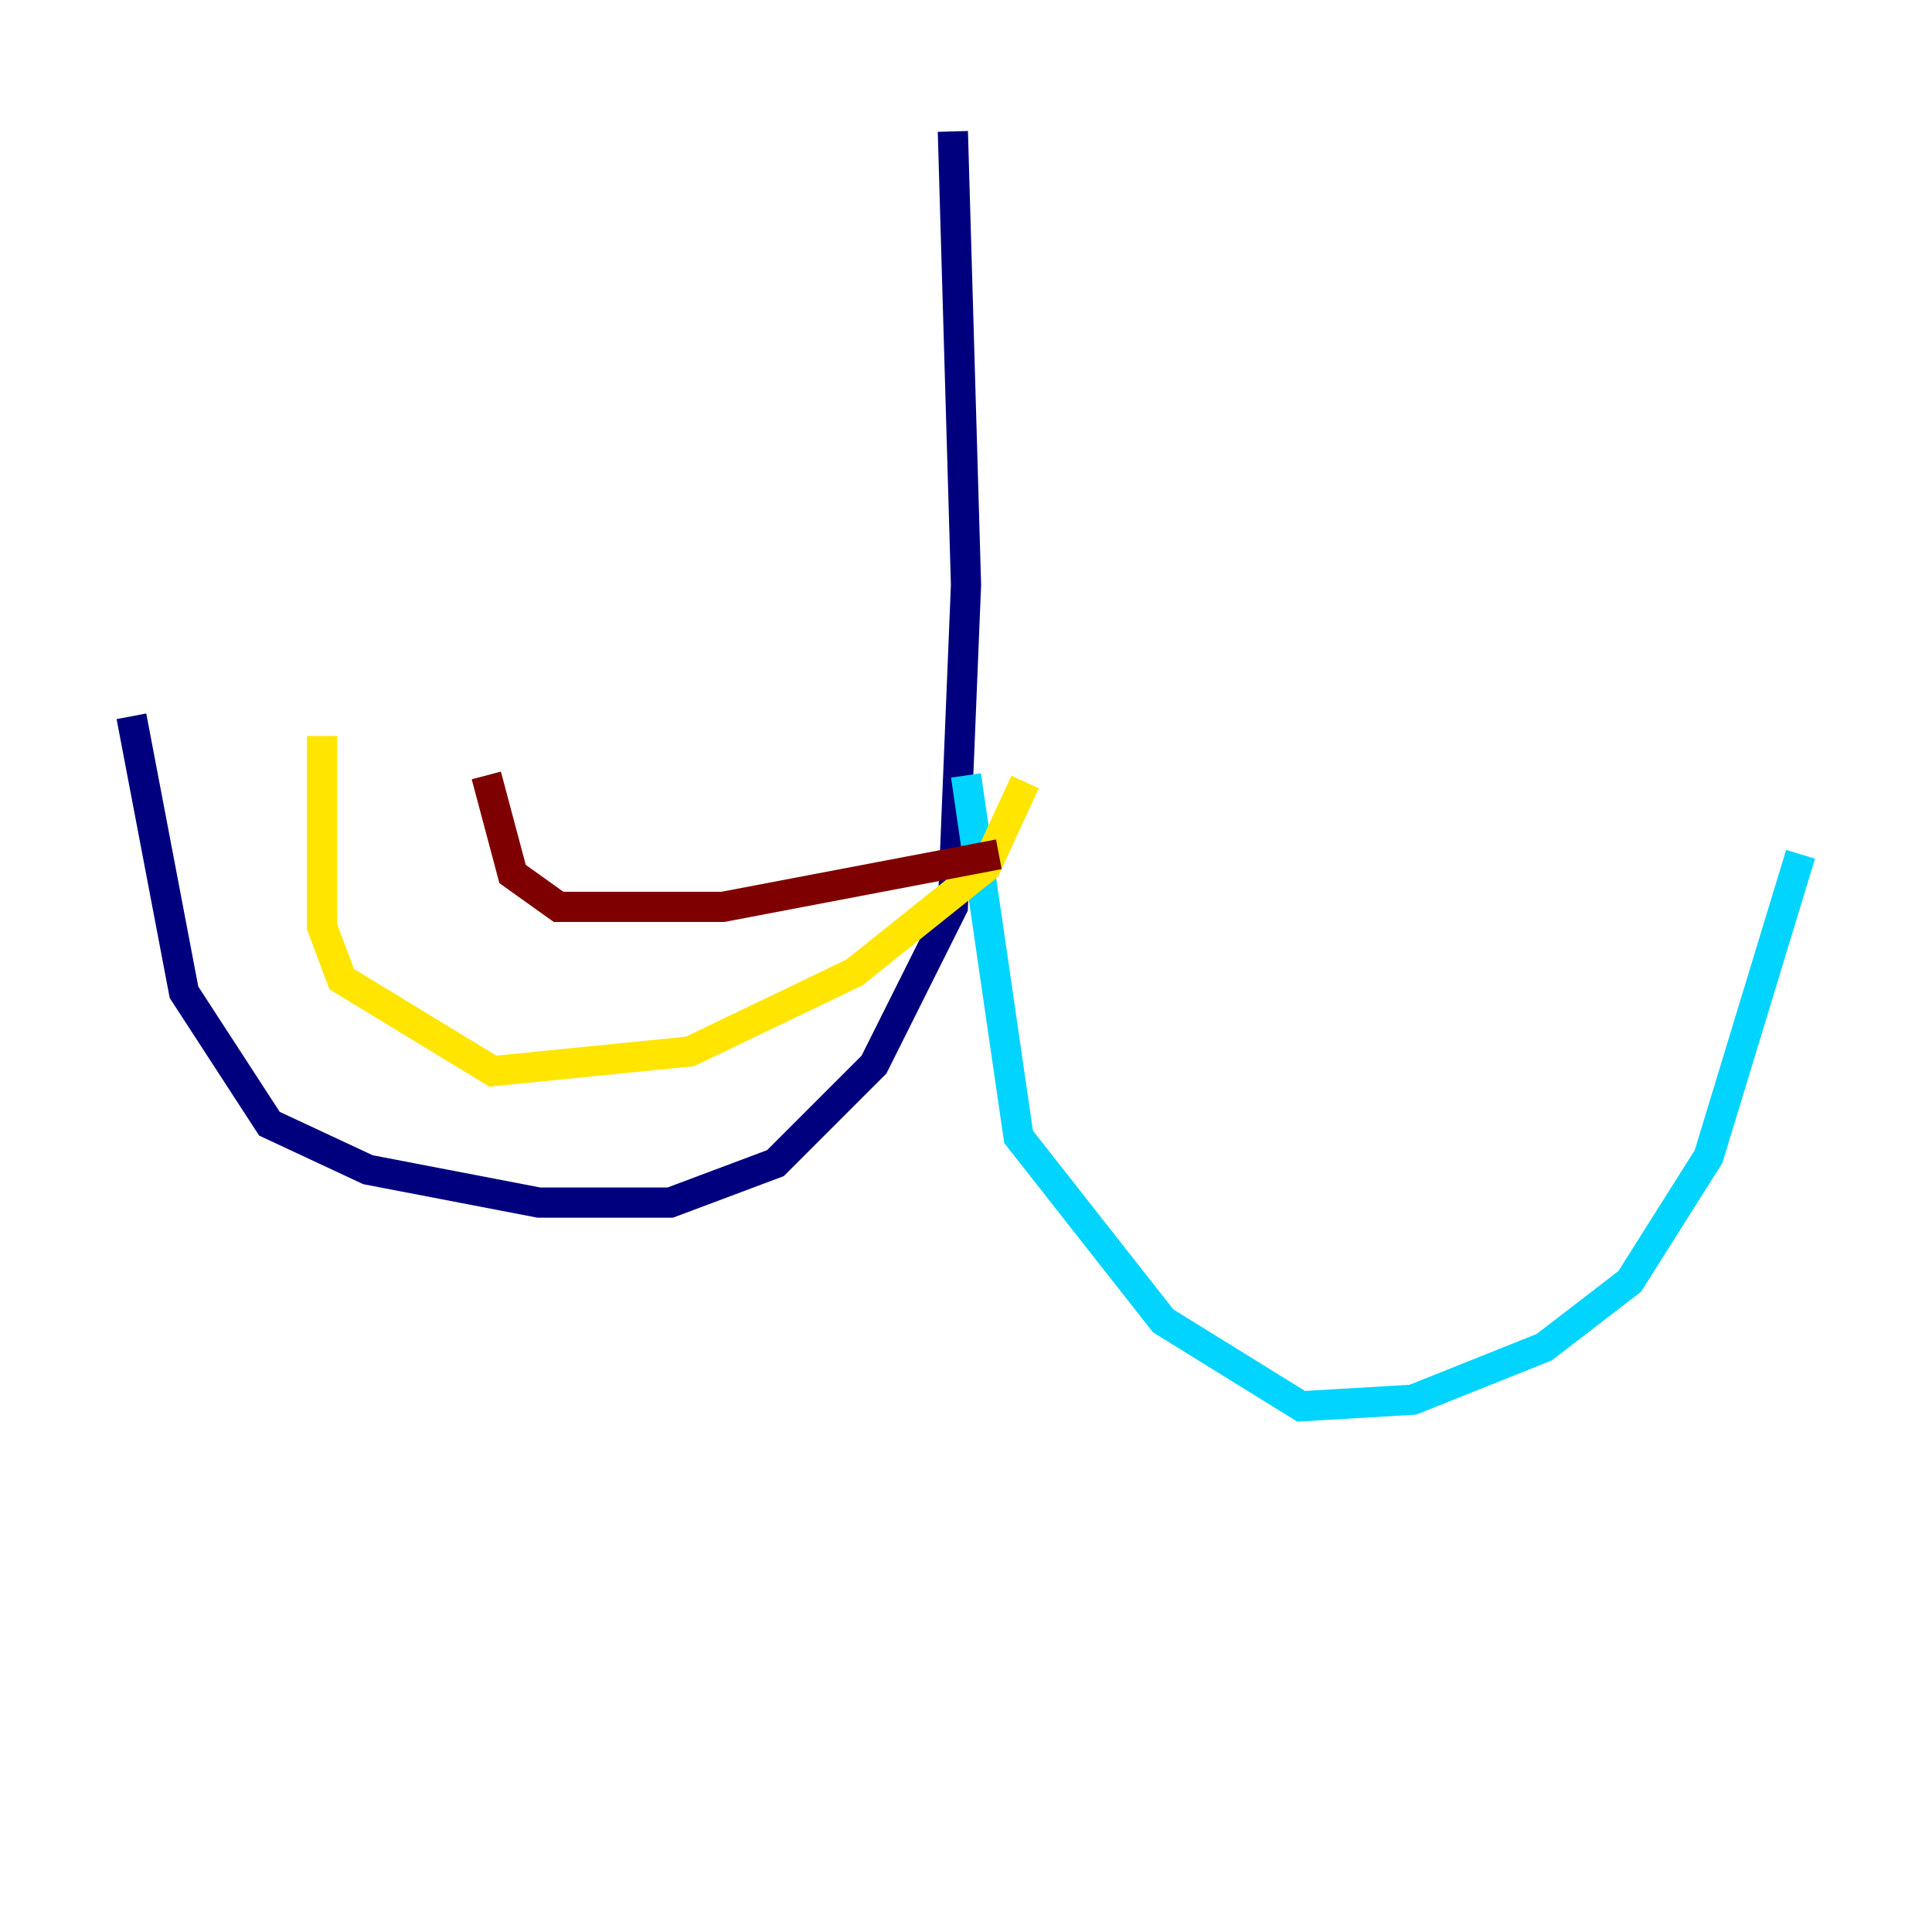 <?xml version="1.0" encoding="utf-8" ?>
<svg baseProfile="tiny" height="128" version="1.2" viewBox="0,0,128,128" width="128" xmlns="http://www.w3.org/2000/svg" xmlns:ev="http://www.w3.org/2001/xml-events" xmlns:xlink="http://www.w3.org/1999/xlink"><defs /><polyline fill="none" points="63.129,8.707 64.0,38.748 63.129,60.082 57.905,70.531 51.374,77.061 44.408,79.674 35.701,79.674 24.381,77.497 17.85,74.449 12.191,65.742 8.707,47.456" stroke="#00007f" stroke-width="2" /><polyline fill="none" points="64.0,51.374 67.483,75.32 77.061,87.51 86.204,93.17 93.605,92.735 102.313,89.252 107.973,84.898 113.197,76.626 119.293,56.599" stroke="#00d4ff" stroke-width="2" /><polyline fill="none" points="67.918,51.809 65.306,57.469 56.599,64.435 45.714,69.66 32.653,70.966 22.64,64.871 21.333,61.388 21.333,48.762" stroke="#ffe500" stroke-width="2" /><polyline fill="none" points="66.177,56.599 47.891,60.082 37.007,60.082 33.959,57.905 32.218,51.374" stroke="#7f0000" stroke-width="2" /></svg>
